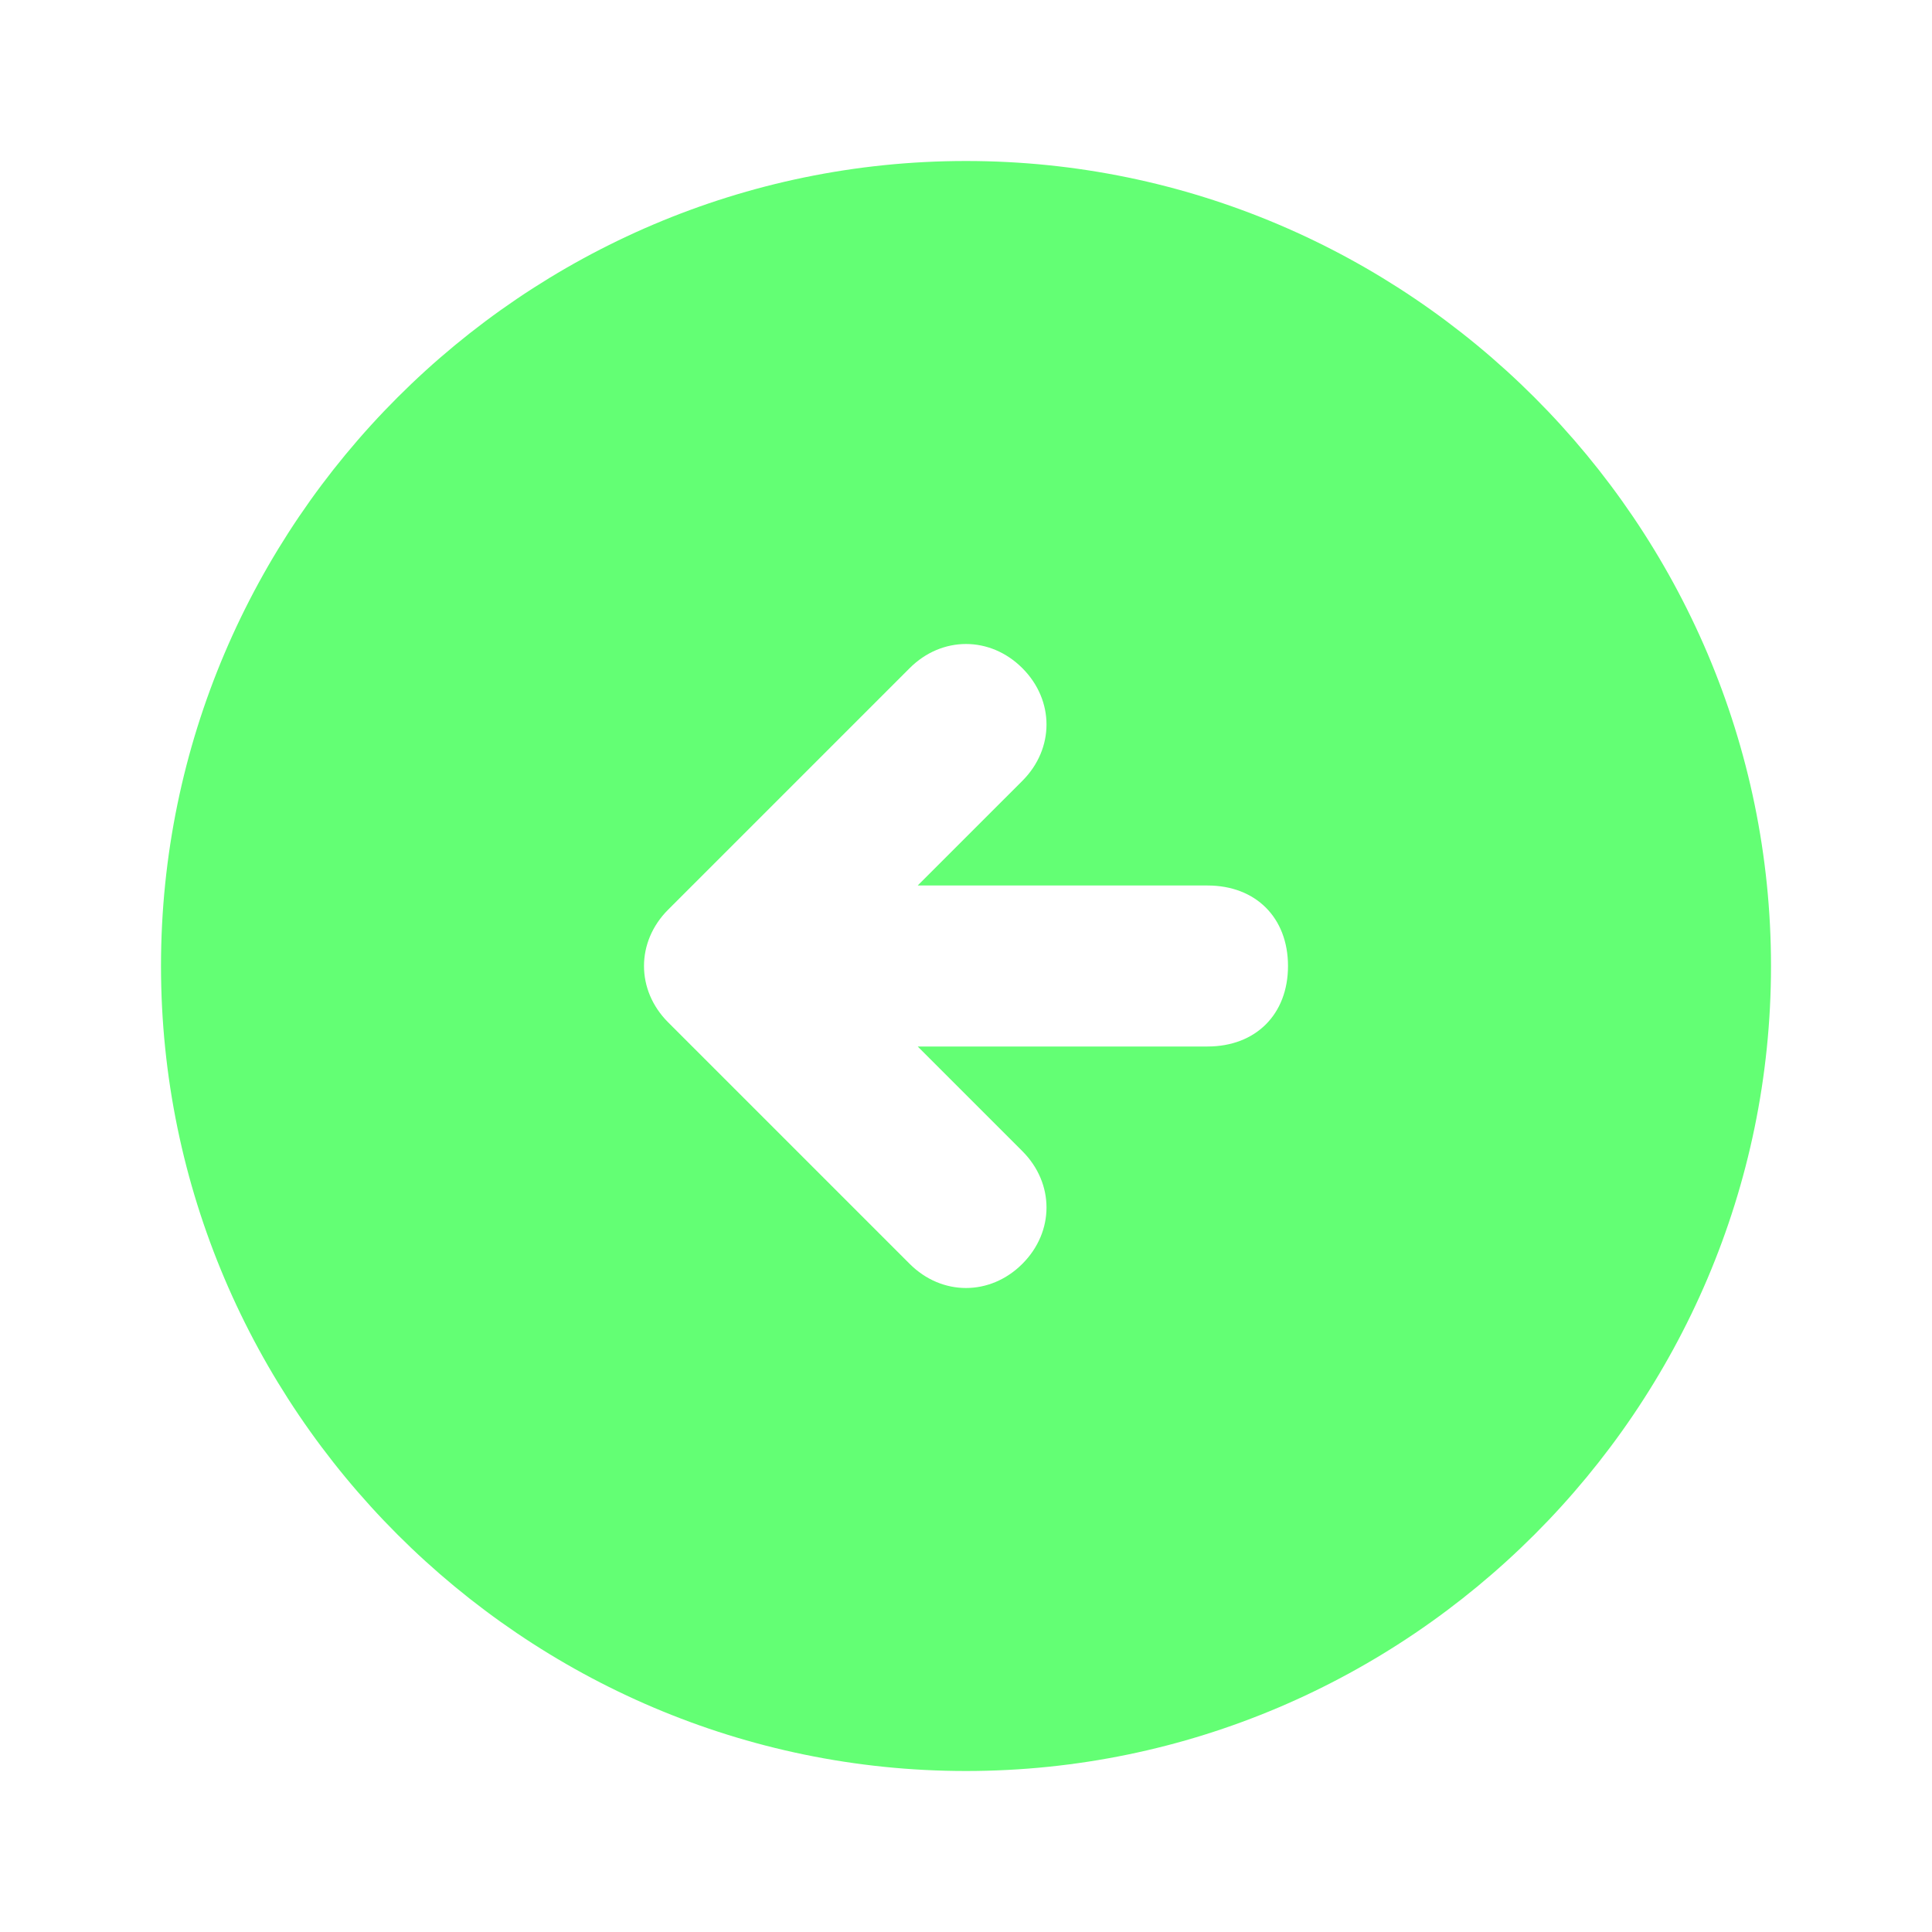 <svg xmlns="http://www.w3.org/2000/svg" enable-background="new 0 0 24 24" viewBox="0 0 24 24" id="arrow-circle-left"><path fill="#63FF74" d="M12,2C6.5,2,2,6.5,2,12c0,5.5,4.5,10,10,10s10-4.5,10-10S17.5,2,12,2z M15,13h-3.6l1.3,1.3c0.4,0.4,0.4,1,0,1.4c-0.4,0.4-1,0.4-1.4,0l-3-3c-0.4-0.4-0.4-1,0-1.4c0,0,0,0,0,0l3-3c0.4-0.4,1-0.4,1.4,0c0,0,0,0,0,0c0.4,0.4,0.4,1,0,1.4c0,0,0,0,0,0L11.4,11H15c0.6,0,1,0.4,1,1S15.6,13,15,13z"></path></svg>